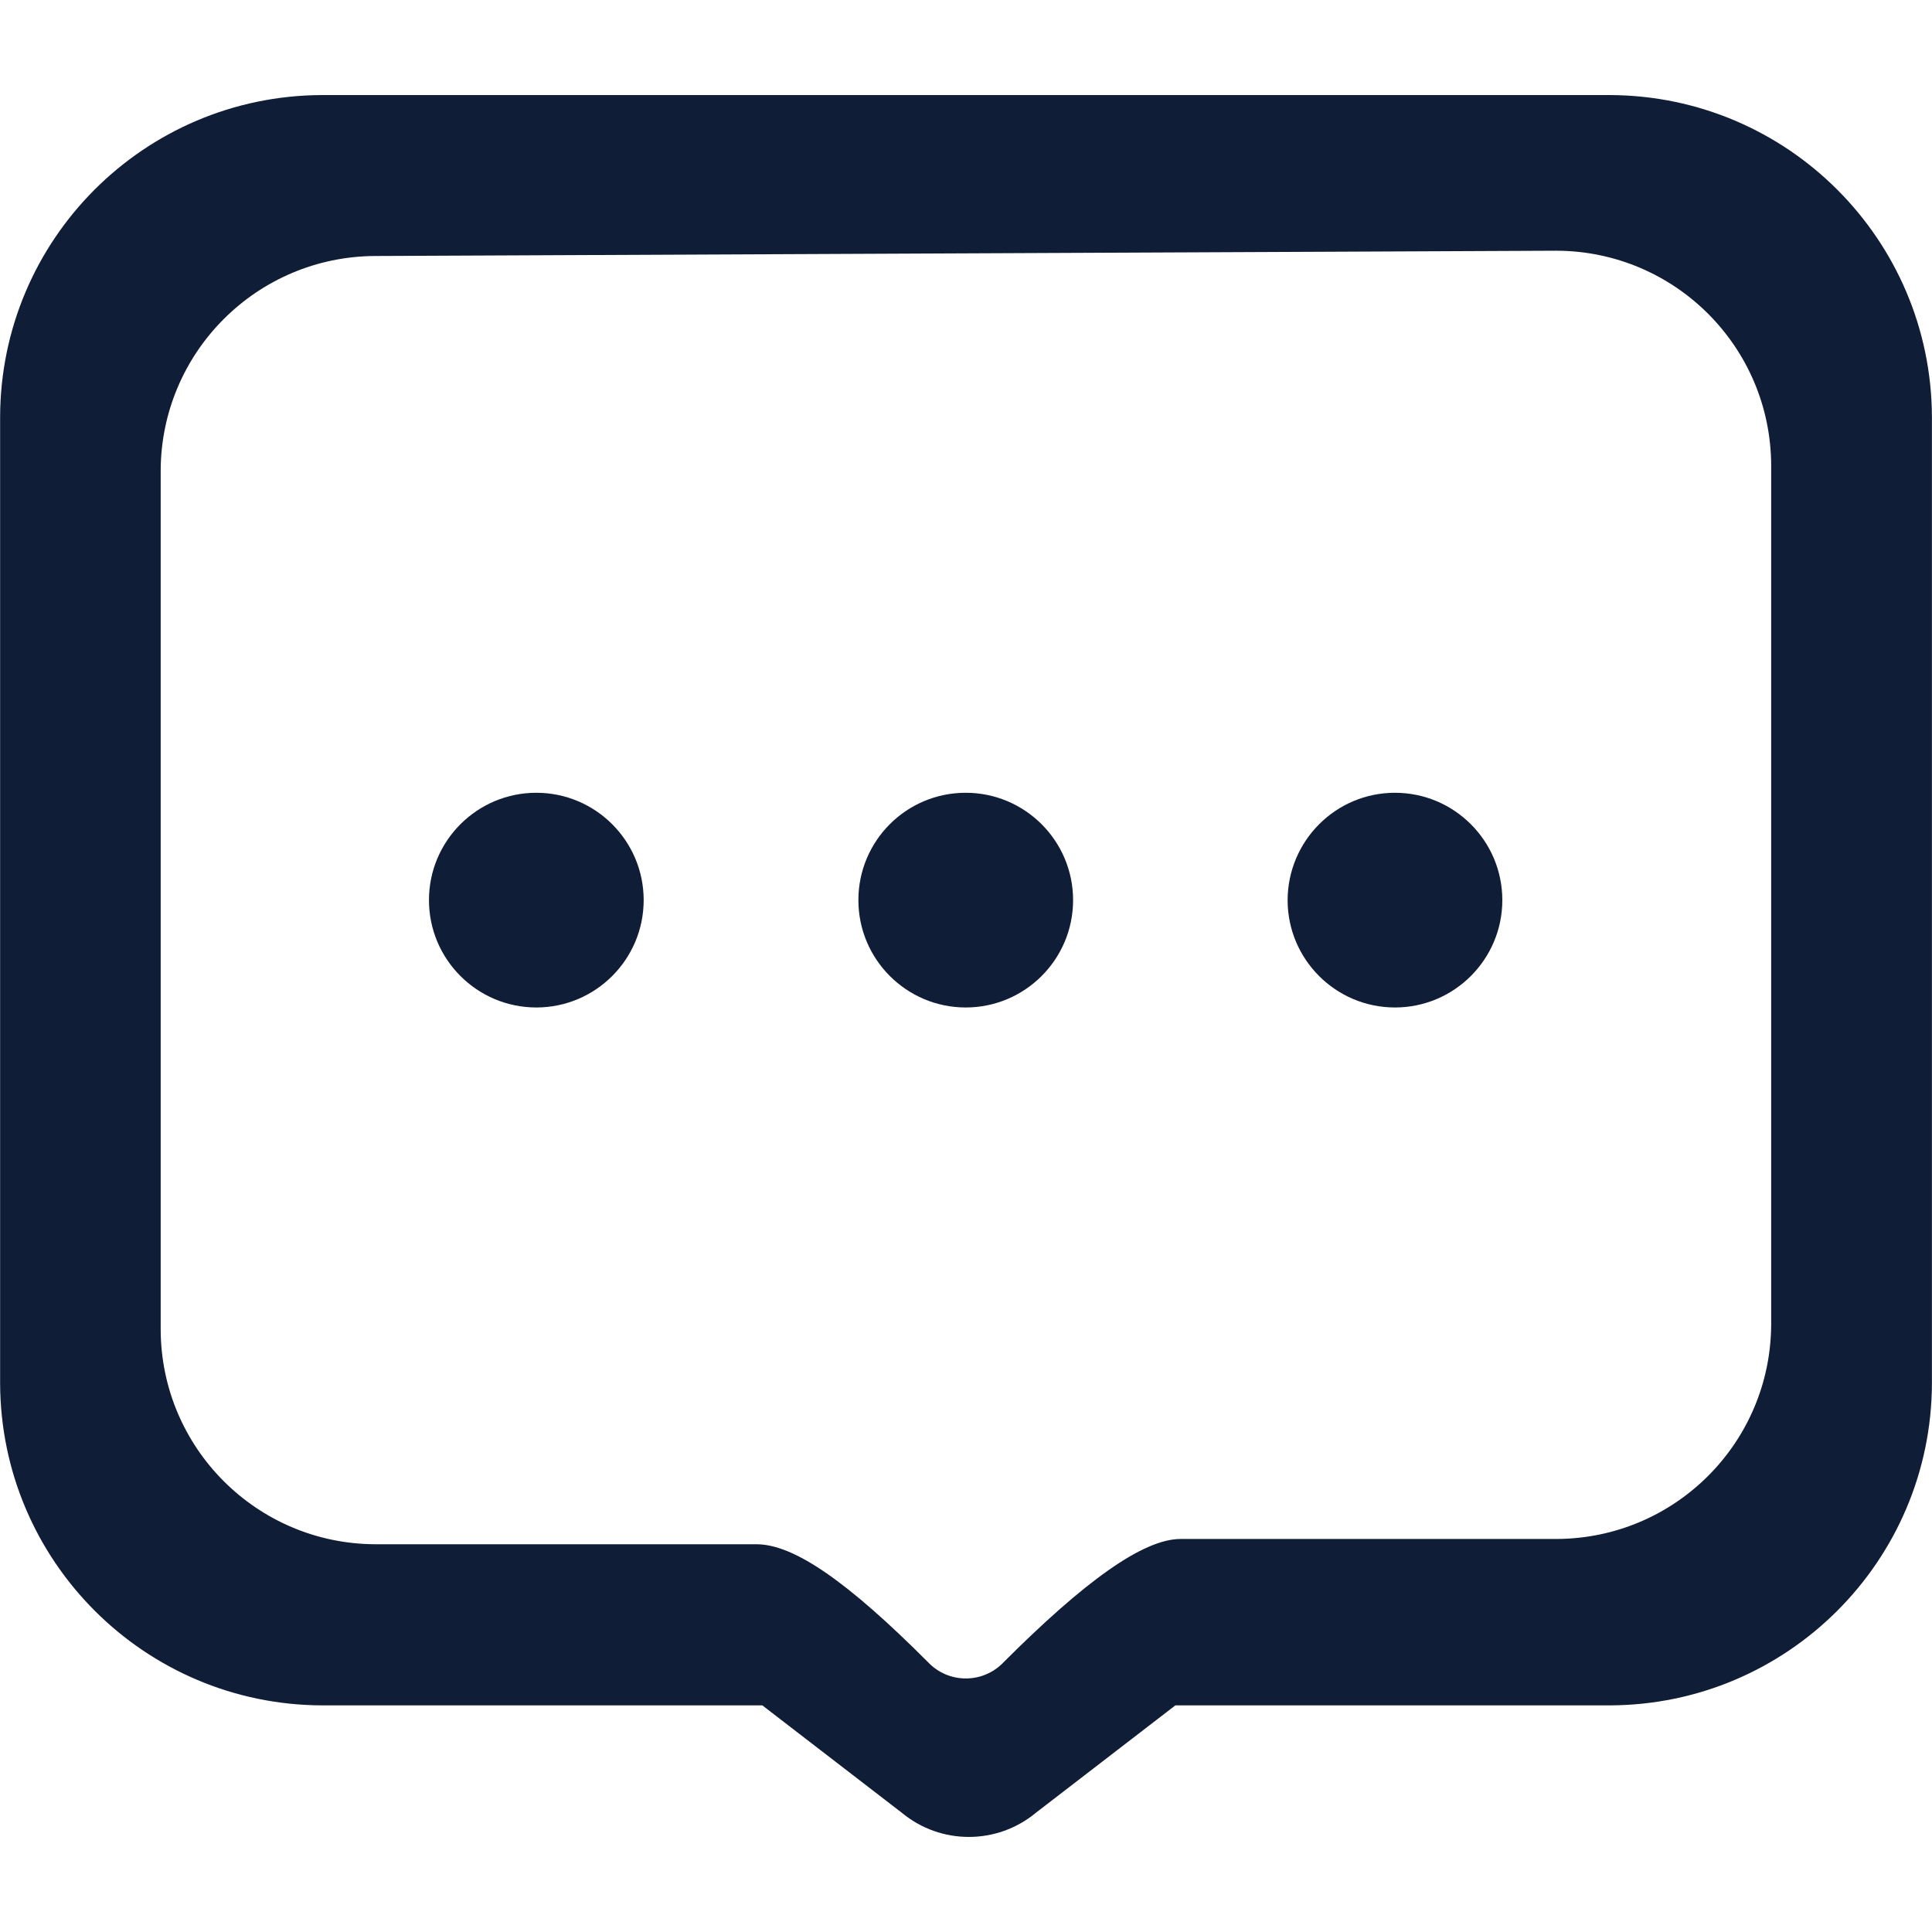 <?xml version="1.0" standalone="no"?><!DOCTYPE svg PUBLIC "-//W3C//DTD SVG 1.1//EN" "http://www.w3.org/Graphics/SVG/1.1/DTD/svg11.dtd"><svg t="1591250200601" class="icon" viewBox="0 0 1024 1024" version="1.1" xmlns="http://www.w3.org/2000/svg" p-id="5963" xmlns:xlink="http://www.w3.org/1999/xlink" width="32" height="32"><defs><style type="text/css"></style></defs><path d="M170.462 50.385h682.8c94.2 0.3 170.4 76.6 170.7 170.7v512.1c-0.3 94.2-76.6 170.4-170.7 170.7h-230.3l-73.9 56.9c-20.6 17.1-50.5 17.1-71.1 0l-73.9-56.9h-233.3c-94.2-0.3-170.4-76.6-170.7-170.7v-512.1c0.2-94.1 76.3-170.3 170.4-170.7z m28.5 85.3c-62.8 0.2-113.6 51-113.8 113.8v455.2c0.2 62.8 51 113.6 113.8 113.8h202c19.9 0 48.4 19.9 91 62.6 10.5 11 27.9 11.4 38.9 1 0.3-0.3 0.7-0.6 1-1 42.7-42.7 73.9-65.4 93.9-65.4h199.2c62.8-0.2 113.6-51 113.8-113.8v-455.2c-0.2-62.8-51-113.6-113.8-113.8l-626 2.8z" fill="#101D37" p-id="5964"></path><path d="M227.362 477.085c0 31.4 25.5 56.9 56.9 56.9s56.9-25.5 56.9-56.9-25.5-56.9-56.9-56.9-56.9 25.5-56.9 56.9z m227.6 0c0 31.4 25.5 56.9 56.9 56.9s56.9-25.5 56.9-56.9-25.5-56.9-56.9-56.9c-31.5 0-56.9 25.5-56.9 56.9z m227.5 0c0 31.4 25.5 56.9 56.9 56.9s56.9-25.5 56.9-56.9-25.5-56.9-56.9-56.9-56.8 25.5-56.9 56.9z" fill="#101D37" p-id="5965"></path></svg>